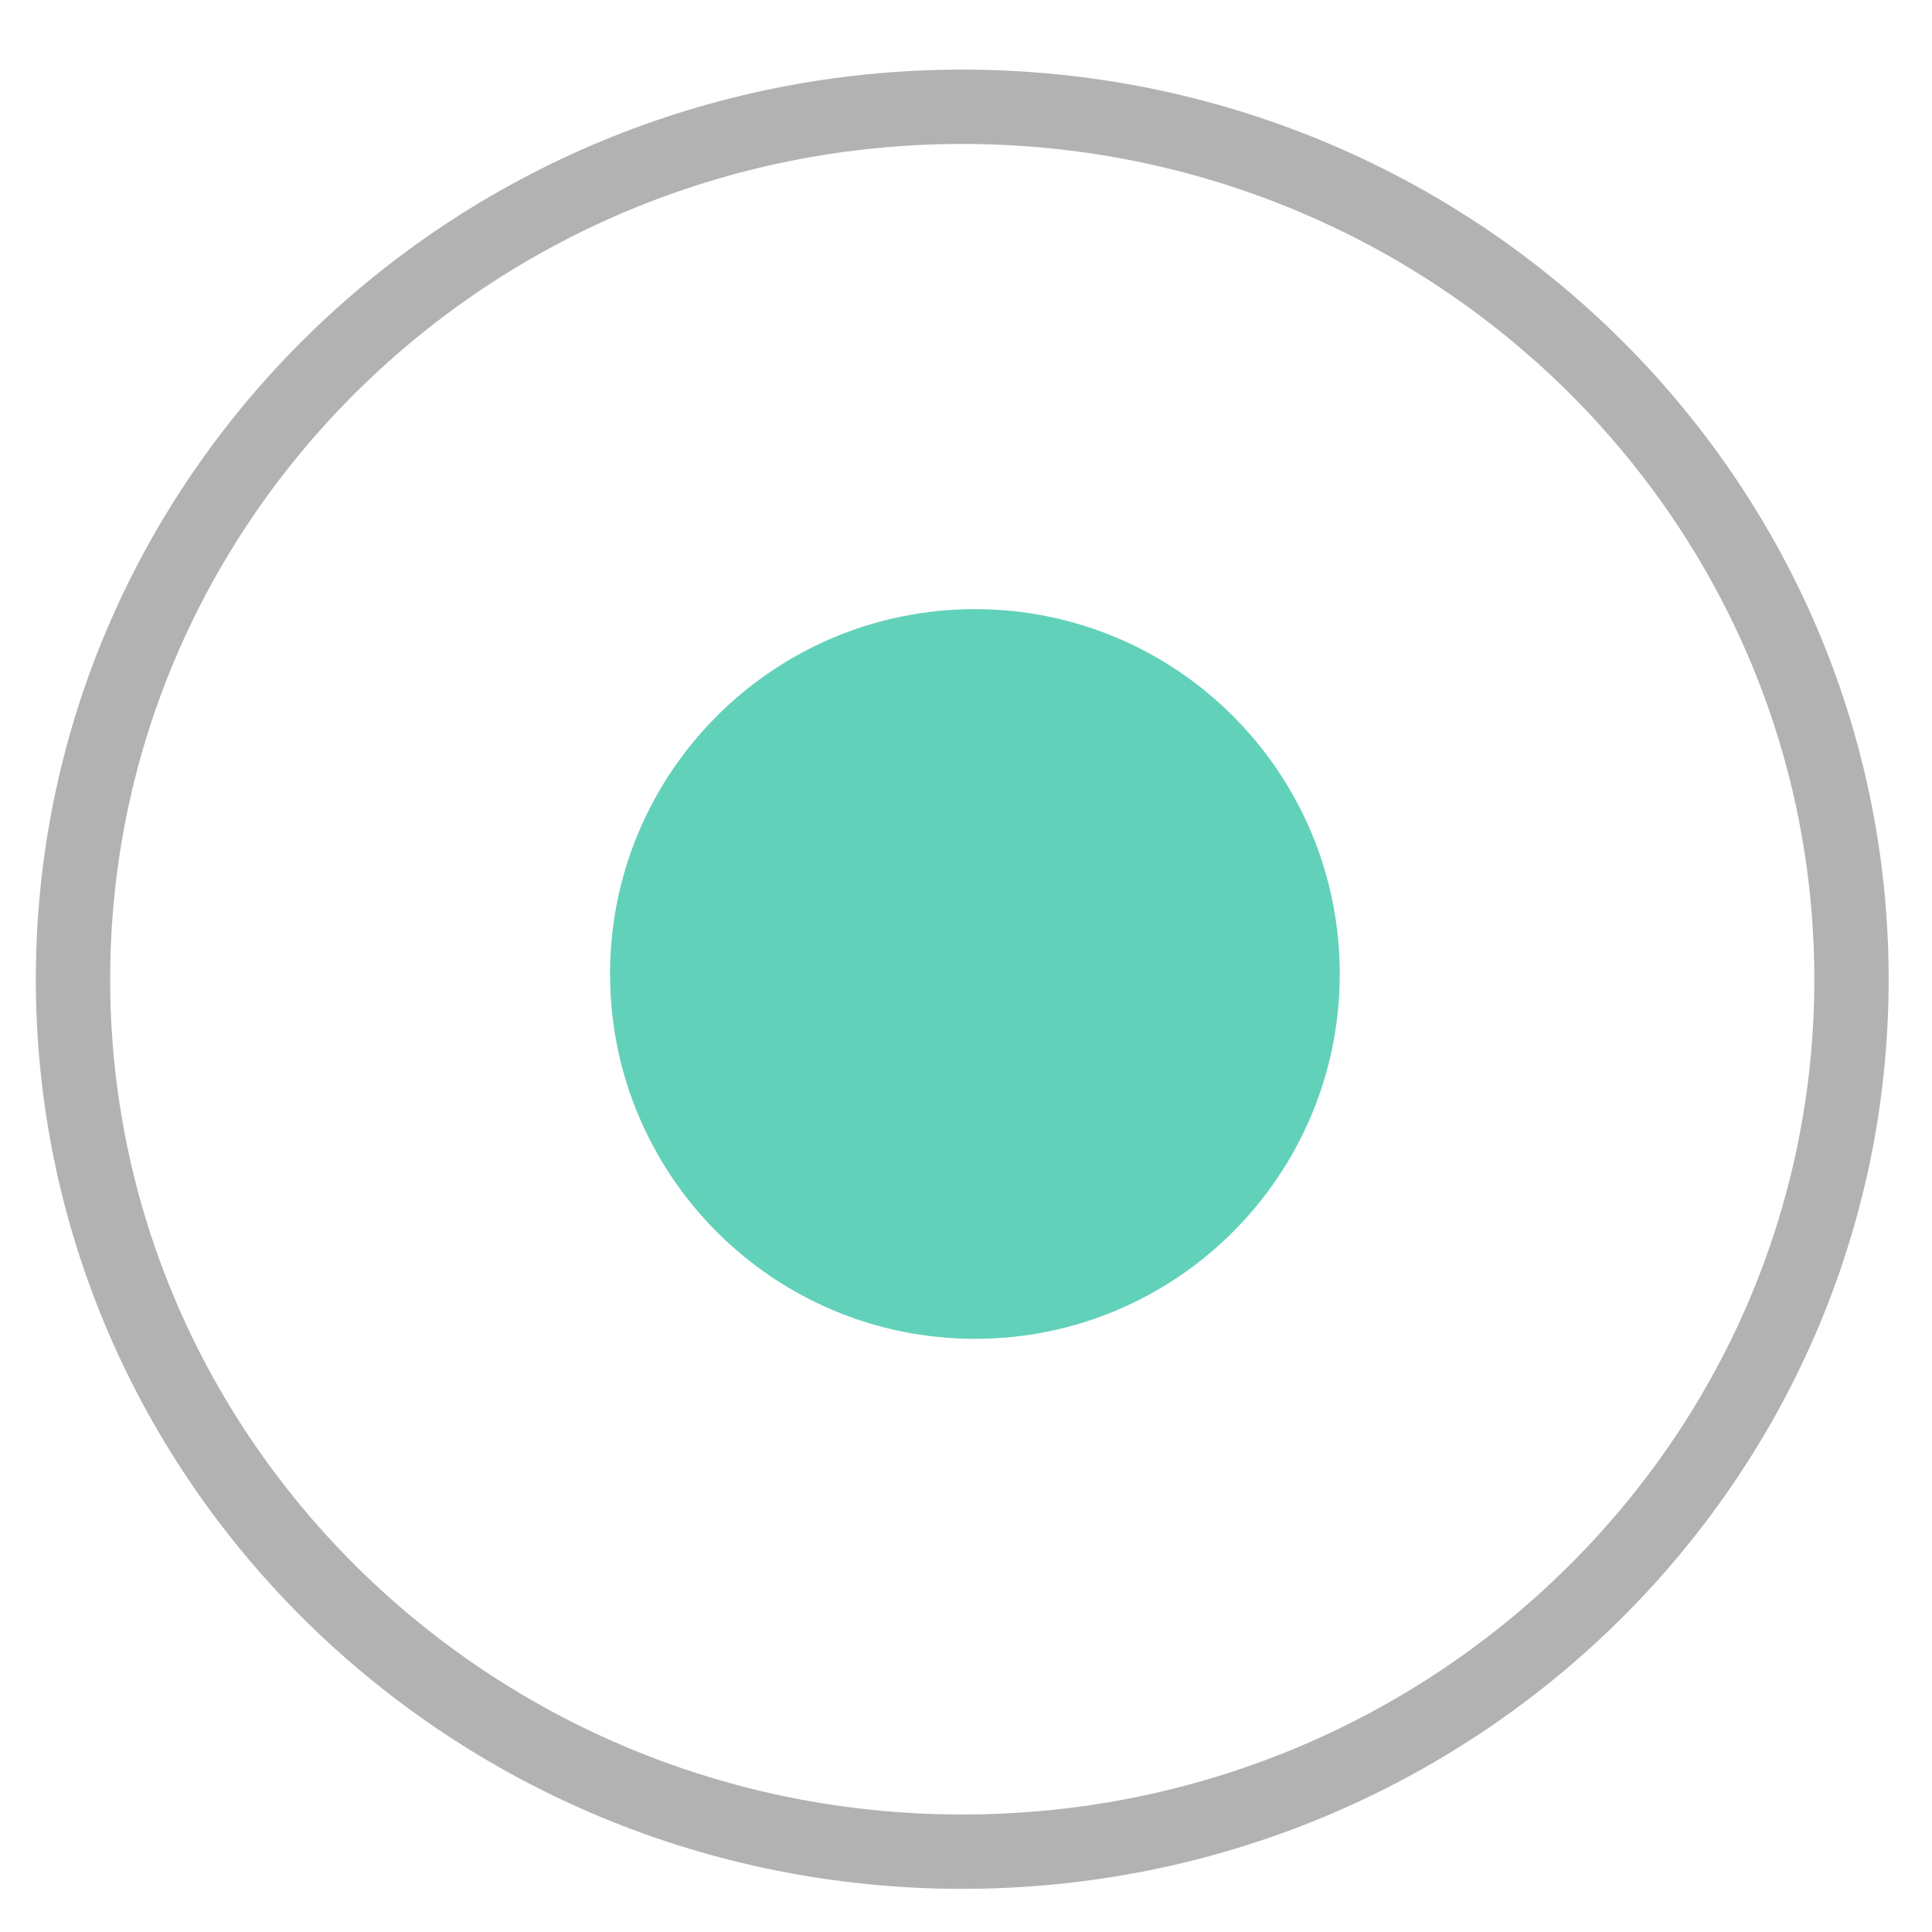 <?xml version="1.0" encoding="UTF-8"?>
<svg xmlns="http://www.w3.org/2000/svg" xmlns:xlink="http://www.w3.org/1999/xlink" width="42px" height="42px" viewBox="0 0 42 42" version="1.1">
<g id="surface1">
<path style="fill:none;stroke-width:2;stroke-linecap:butt;stroke-linejoin:miter;stroke:rgb(0%,0%,0%);stroke-opacity:0.302;stroke-miterlimit:4;" d="M 25.889 2.873 C 39.121 2.873 49.814 13.401 49.814 26.348 C 49.814 39.29 39.121 49.819 25.889 49.819 C 12.657 49.819 1.964 39.29 1.964 26.348 C 1.964 13.401 12.657 2.873 25.889 2.873 Z M 25.889 2.873 " transform="matrix(0.808,0,0,0.808,0,0)"/>
<path style=" stroke:none;fill-rule:evenodd;fill:rgb(38.431%,81.961%,72.941%);fill-opacity:1;" d="M 21.195 13.242 C 25.574 13.242 29.125 16.793 29.125 21.172 C 29.125 25.555 25.574 29.105 21.195 29.105 C 16.812 29.105 13.262 25.555 13.262 21.172 C 13.262 16.793 16.812 13.242 21.195 13.242 Z M 21.195 13.242 "/>
</g>
</svg>
